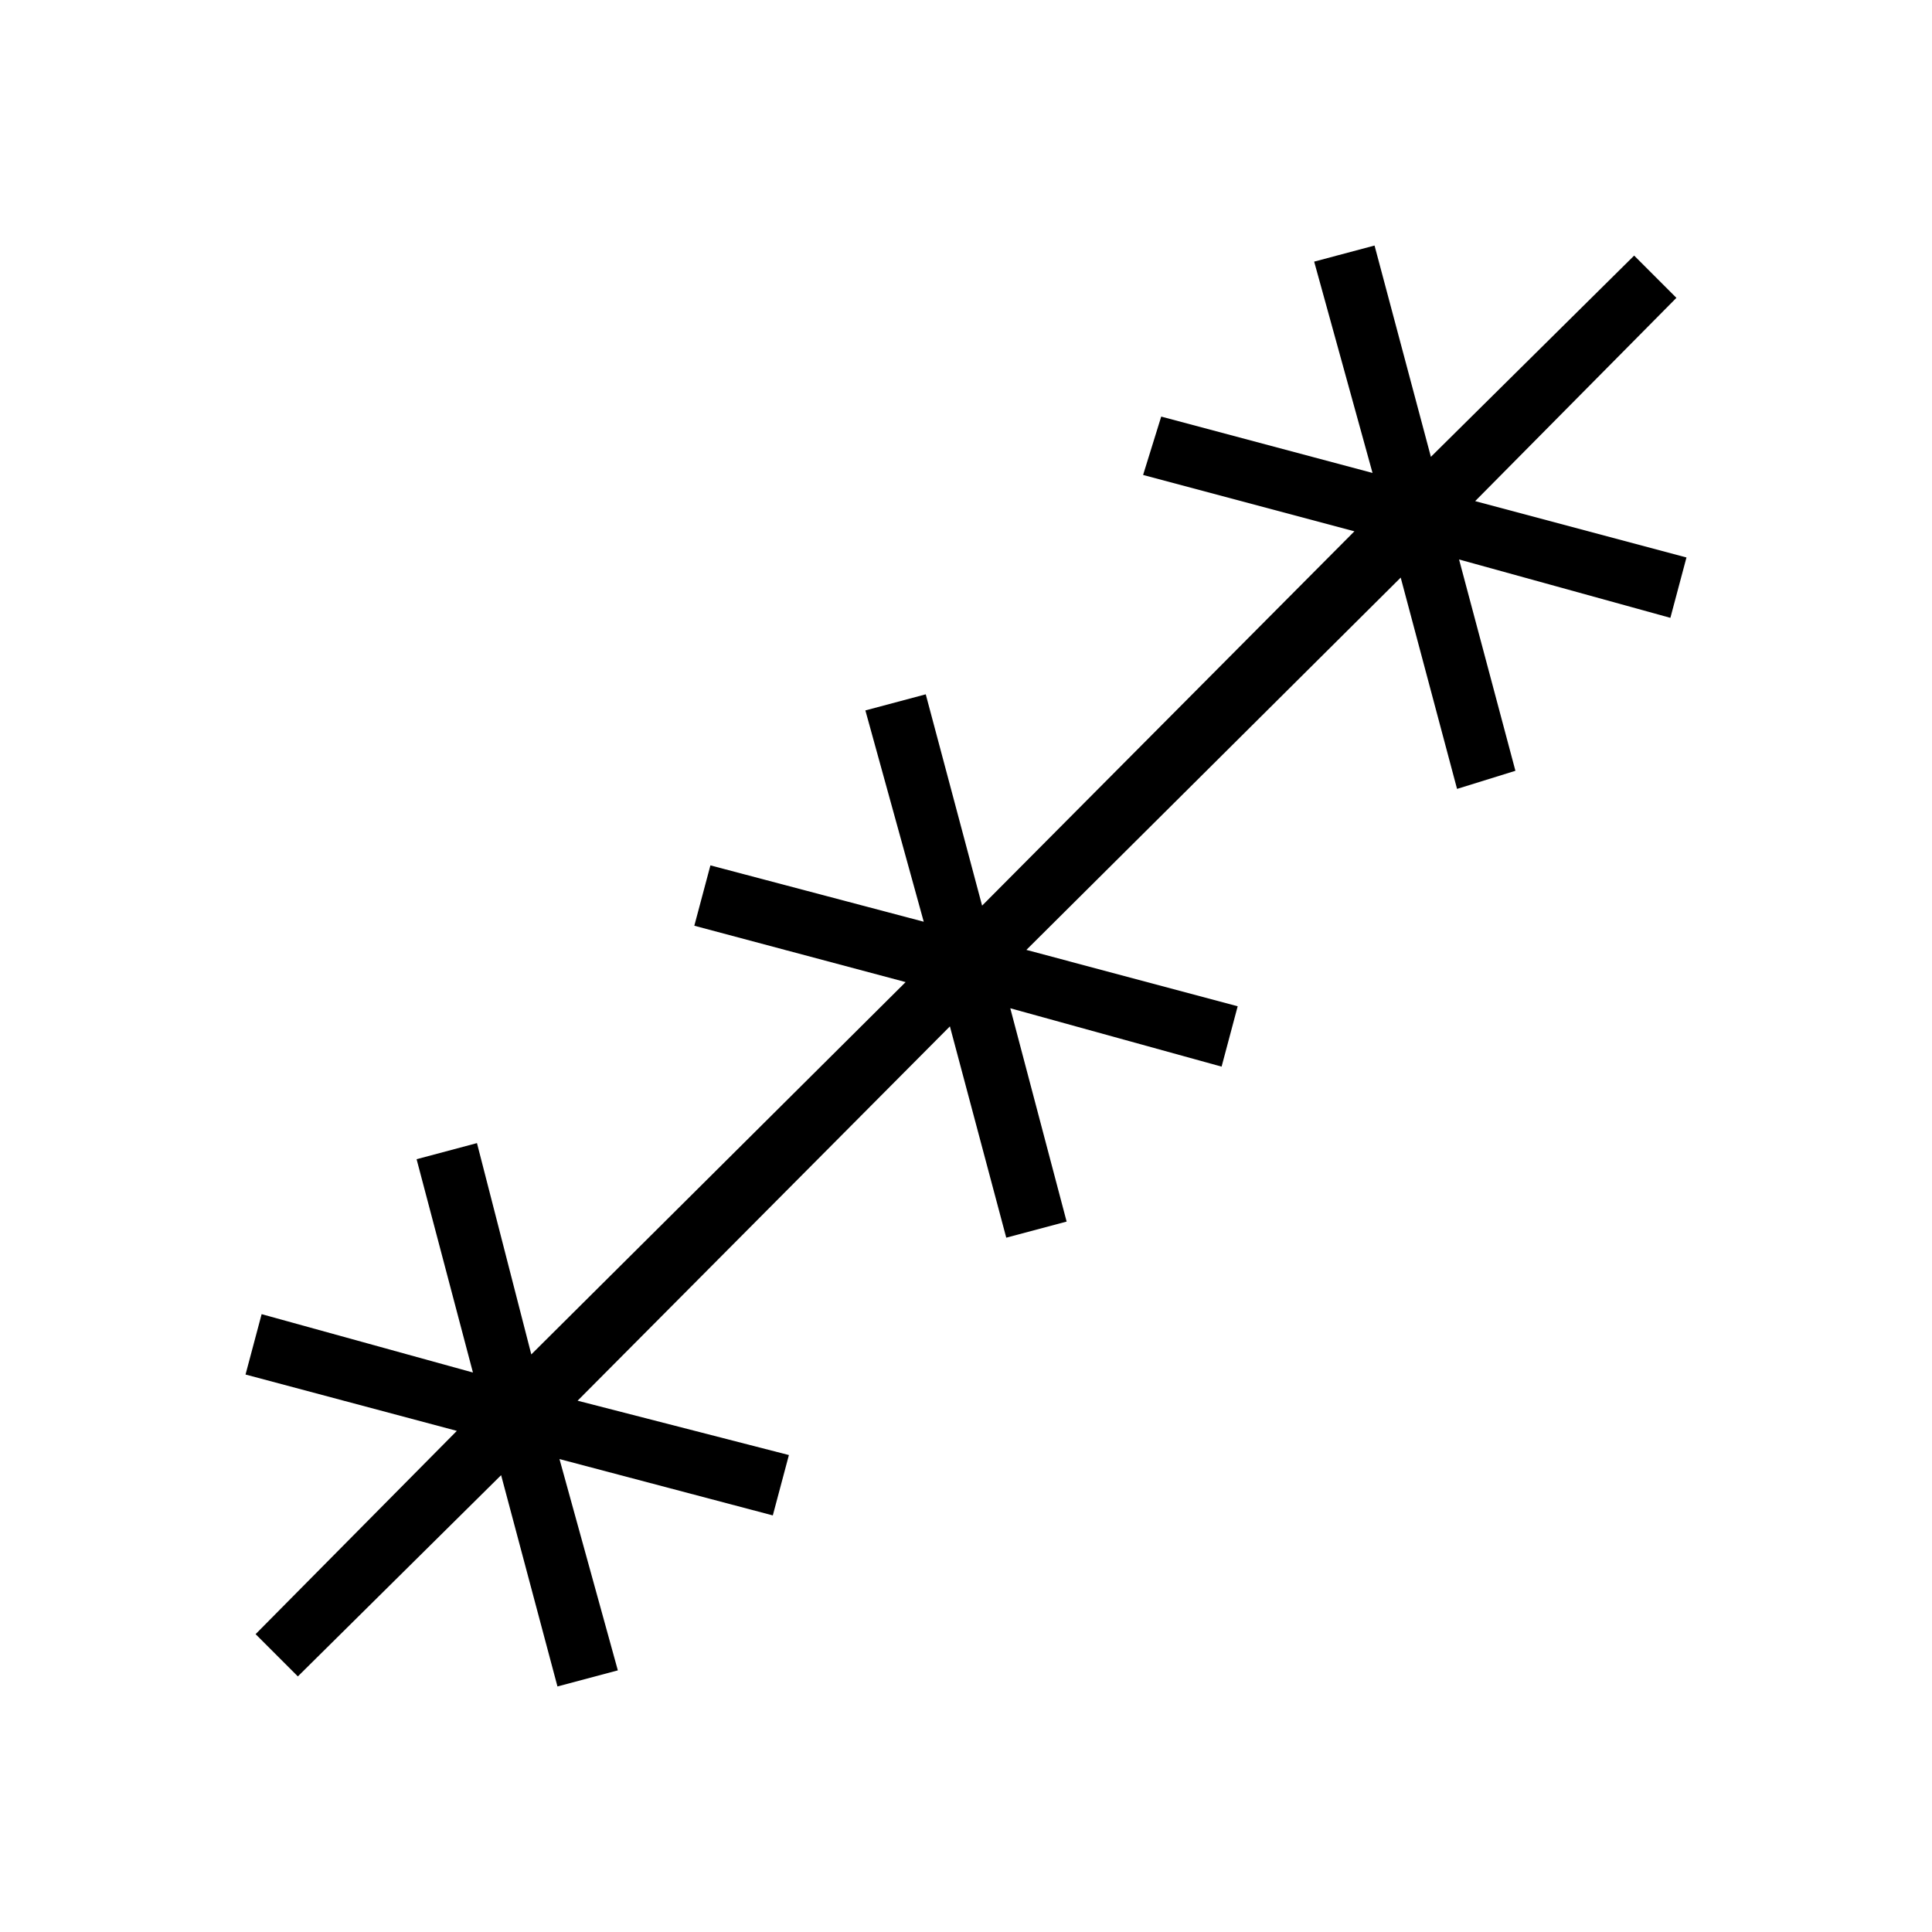 <svg xmlns="http://www.w3.org/2000/svg" height="48" width="48"><path d="M7.4 41.65 6.35 40.6l5-5.05-5.25-1.4.4-1.5 5.25 1.45-1.4-5.3 1.5-.4 1.35 5.25 9.3-9.25-5.25-1.4.4-1.5 5.3 1.4-1.45-5.25 1.5-.4 1.4 5.25 9.25-9.3-5.25-1.4.45-1.45 5.25 1.4-1.45-5.25 1.5-.4 1.4 5.25 5.05-5 1.05 1.05-5 5.05 5.25 1.4-.4 1.5-5.25-1.45 1.4 5.25-1.45.45-1.4-5.25-9.3 9.25 5.25 1.4-.4 1.5-5.25-1.45 1.4 5.3-1.5.4-1.4-5.25-9.25 9.3 5.25 1.35-.4 1.5-5.3-1.4 1.45 5.25-1.5.4-1.4-5.25Z"/></svg>